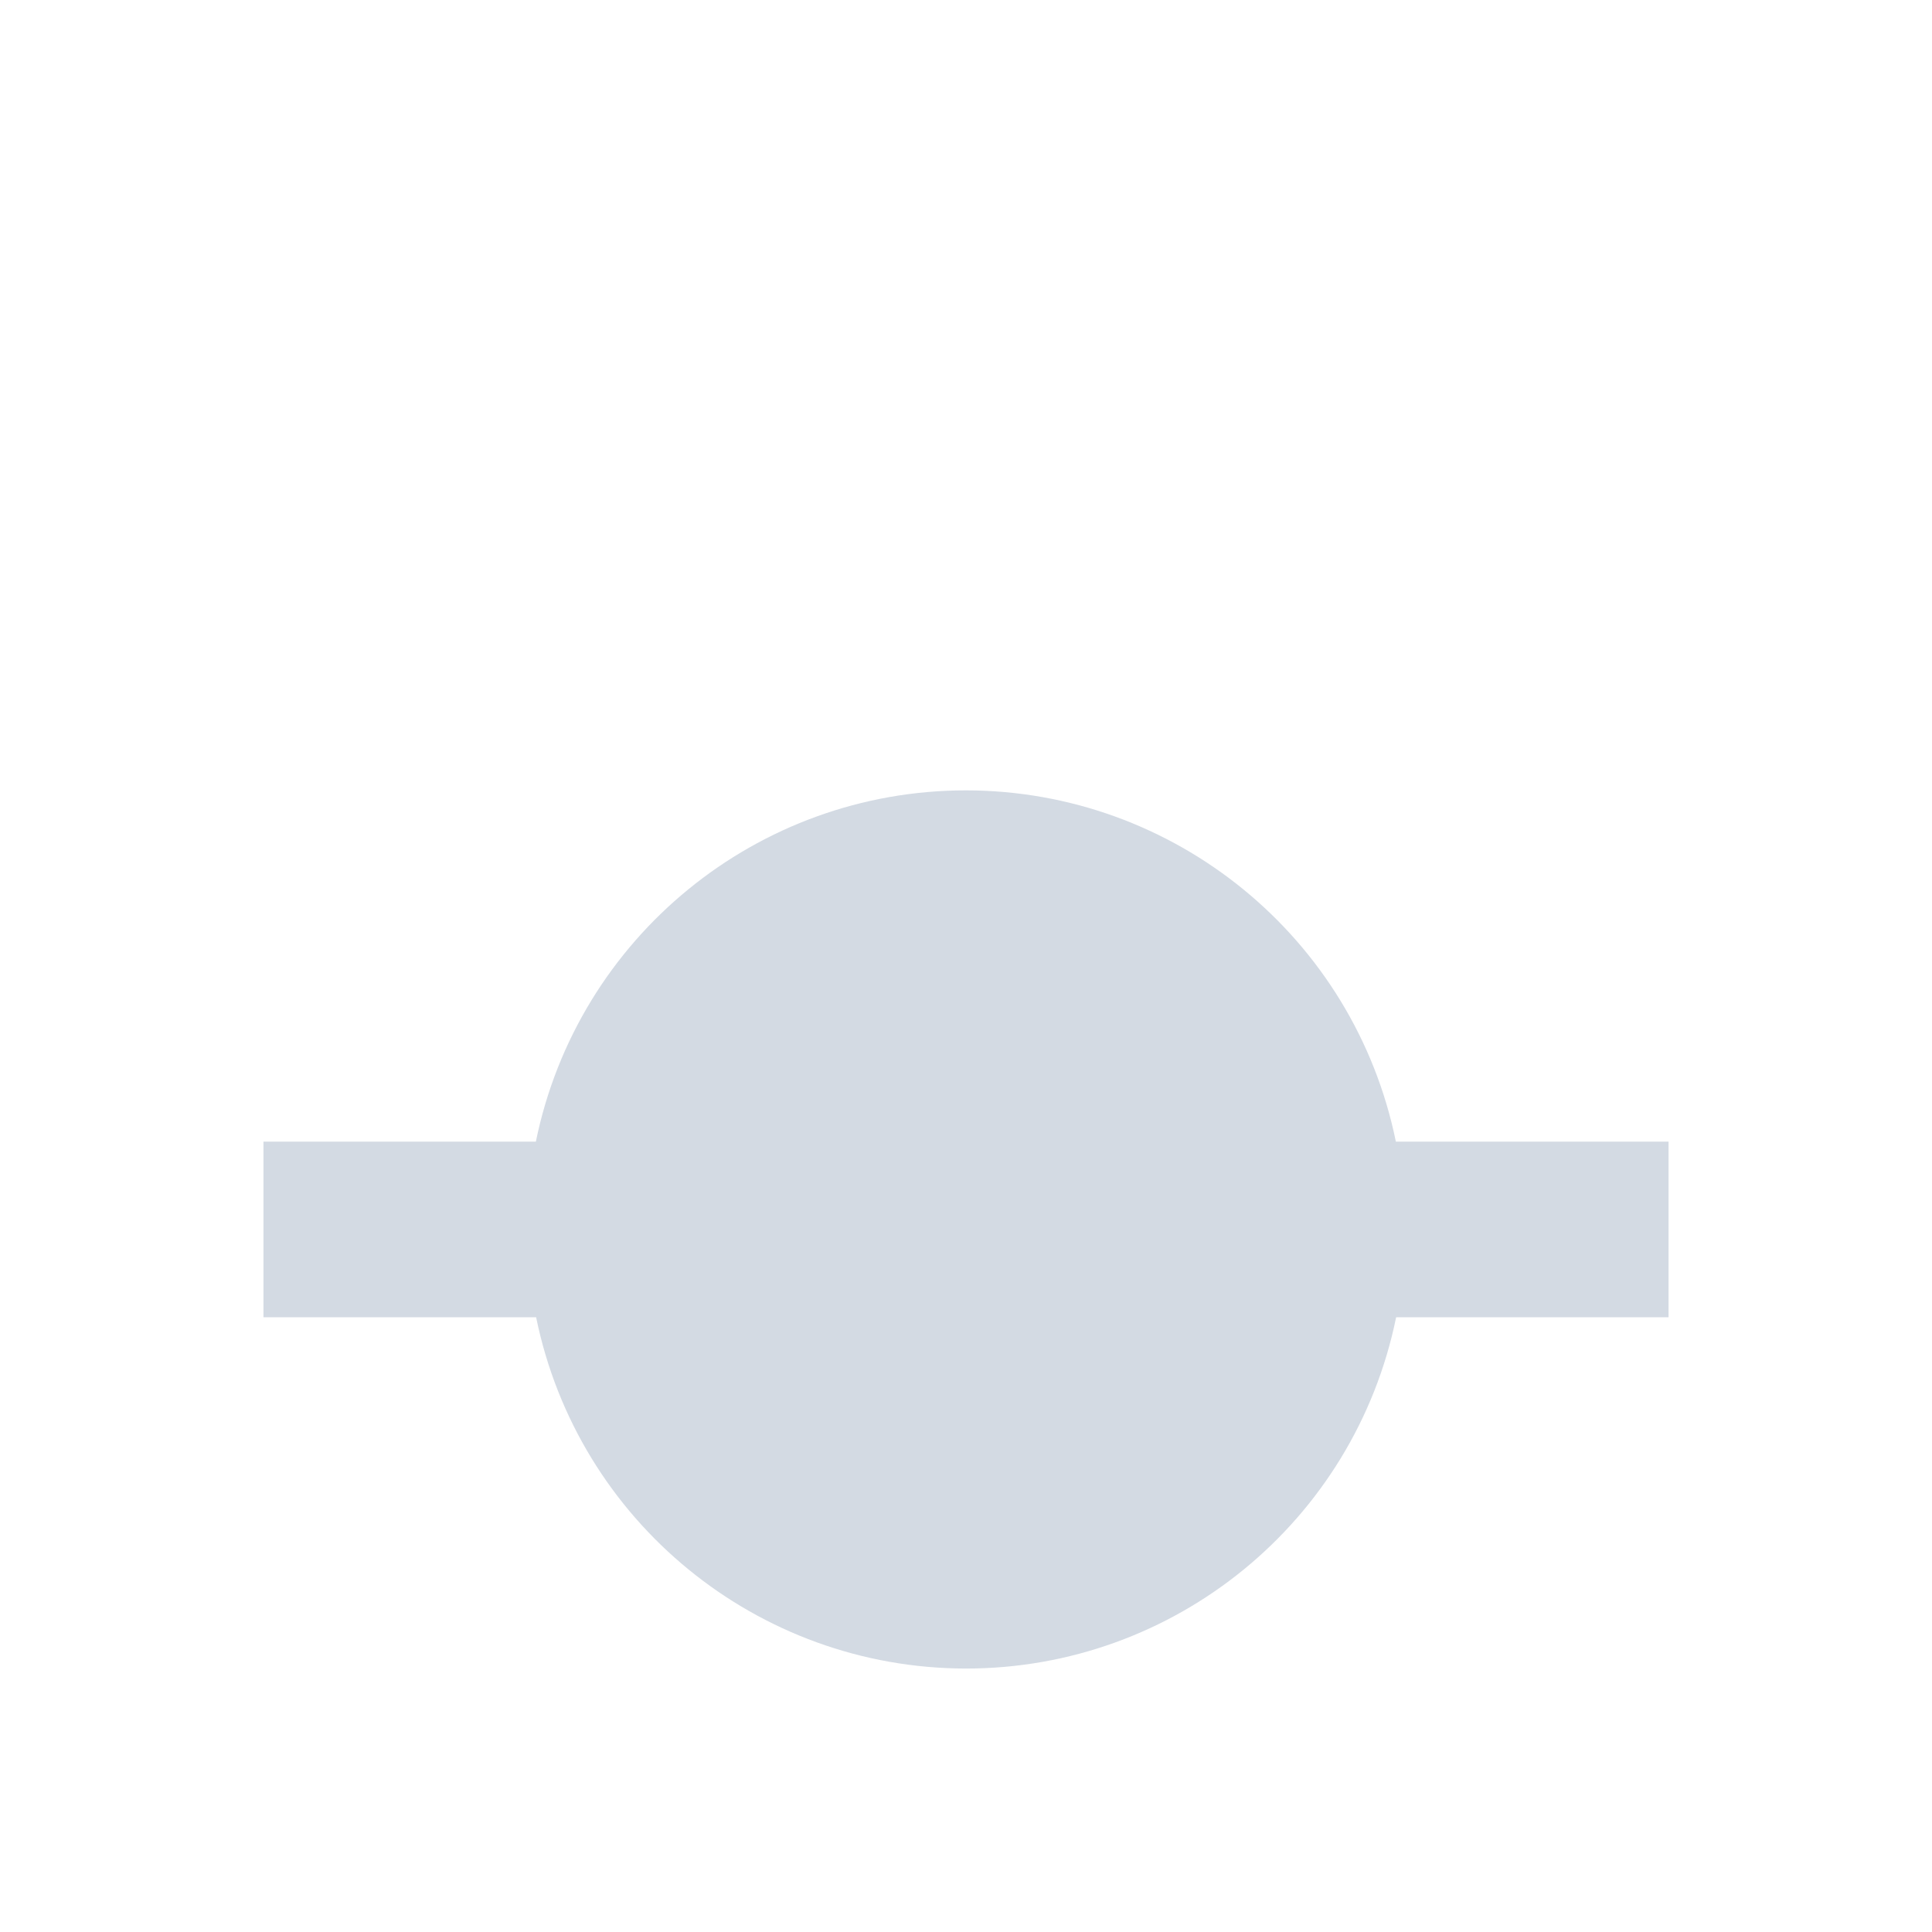 <svg height="22" viewBox="0 0 22 22" width="22" xmlns="http://www.w3.org/2000/svg"><path d="m8 6c-2.376 0-4.423 1.672-4.898 4h-3.102v2h3.105c.475 2.326 2.52 3.998 4.895 4 2.376-0 4.423-1.672 4.898-4h3.102v-2h-3.105c-.475-2.326-2.521-3.998-4.895-4z" fill="#d3dae3" transform="translate(3 3)"/></svg>